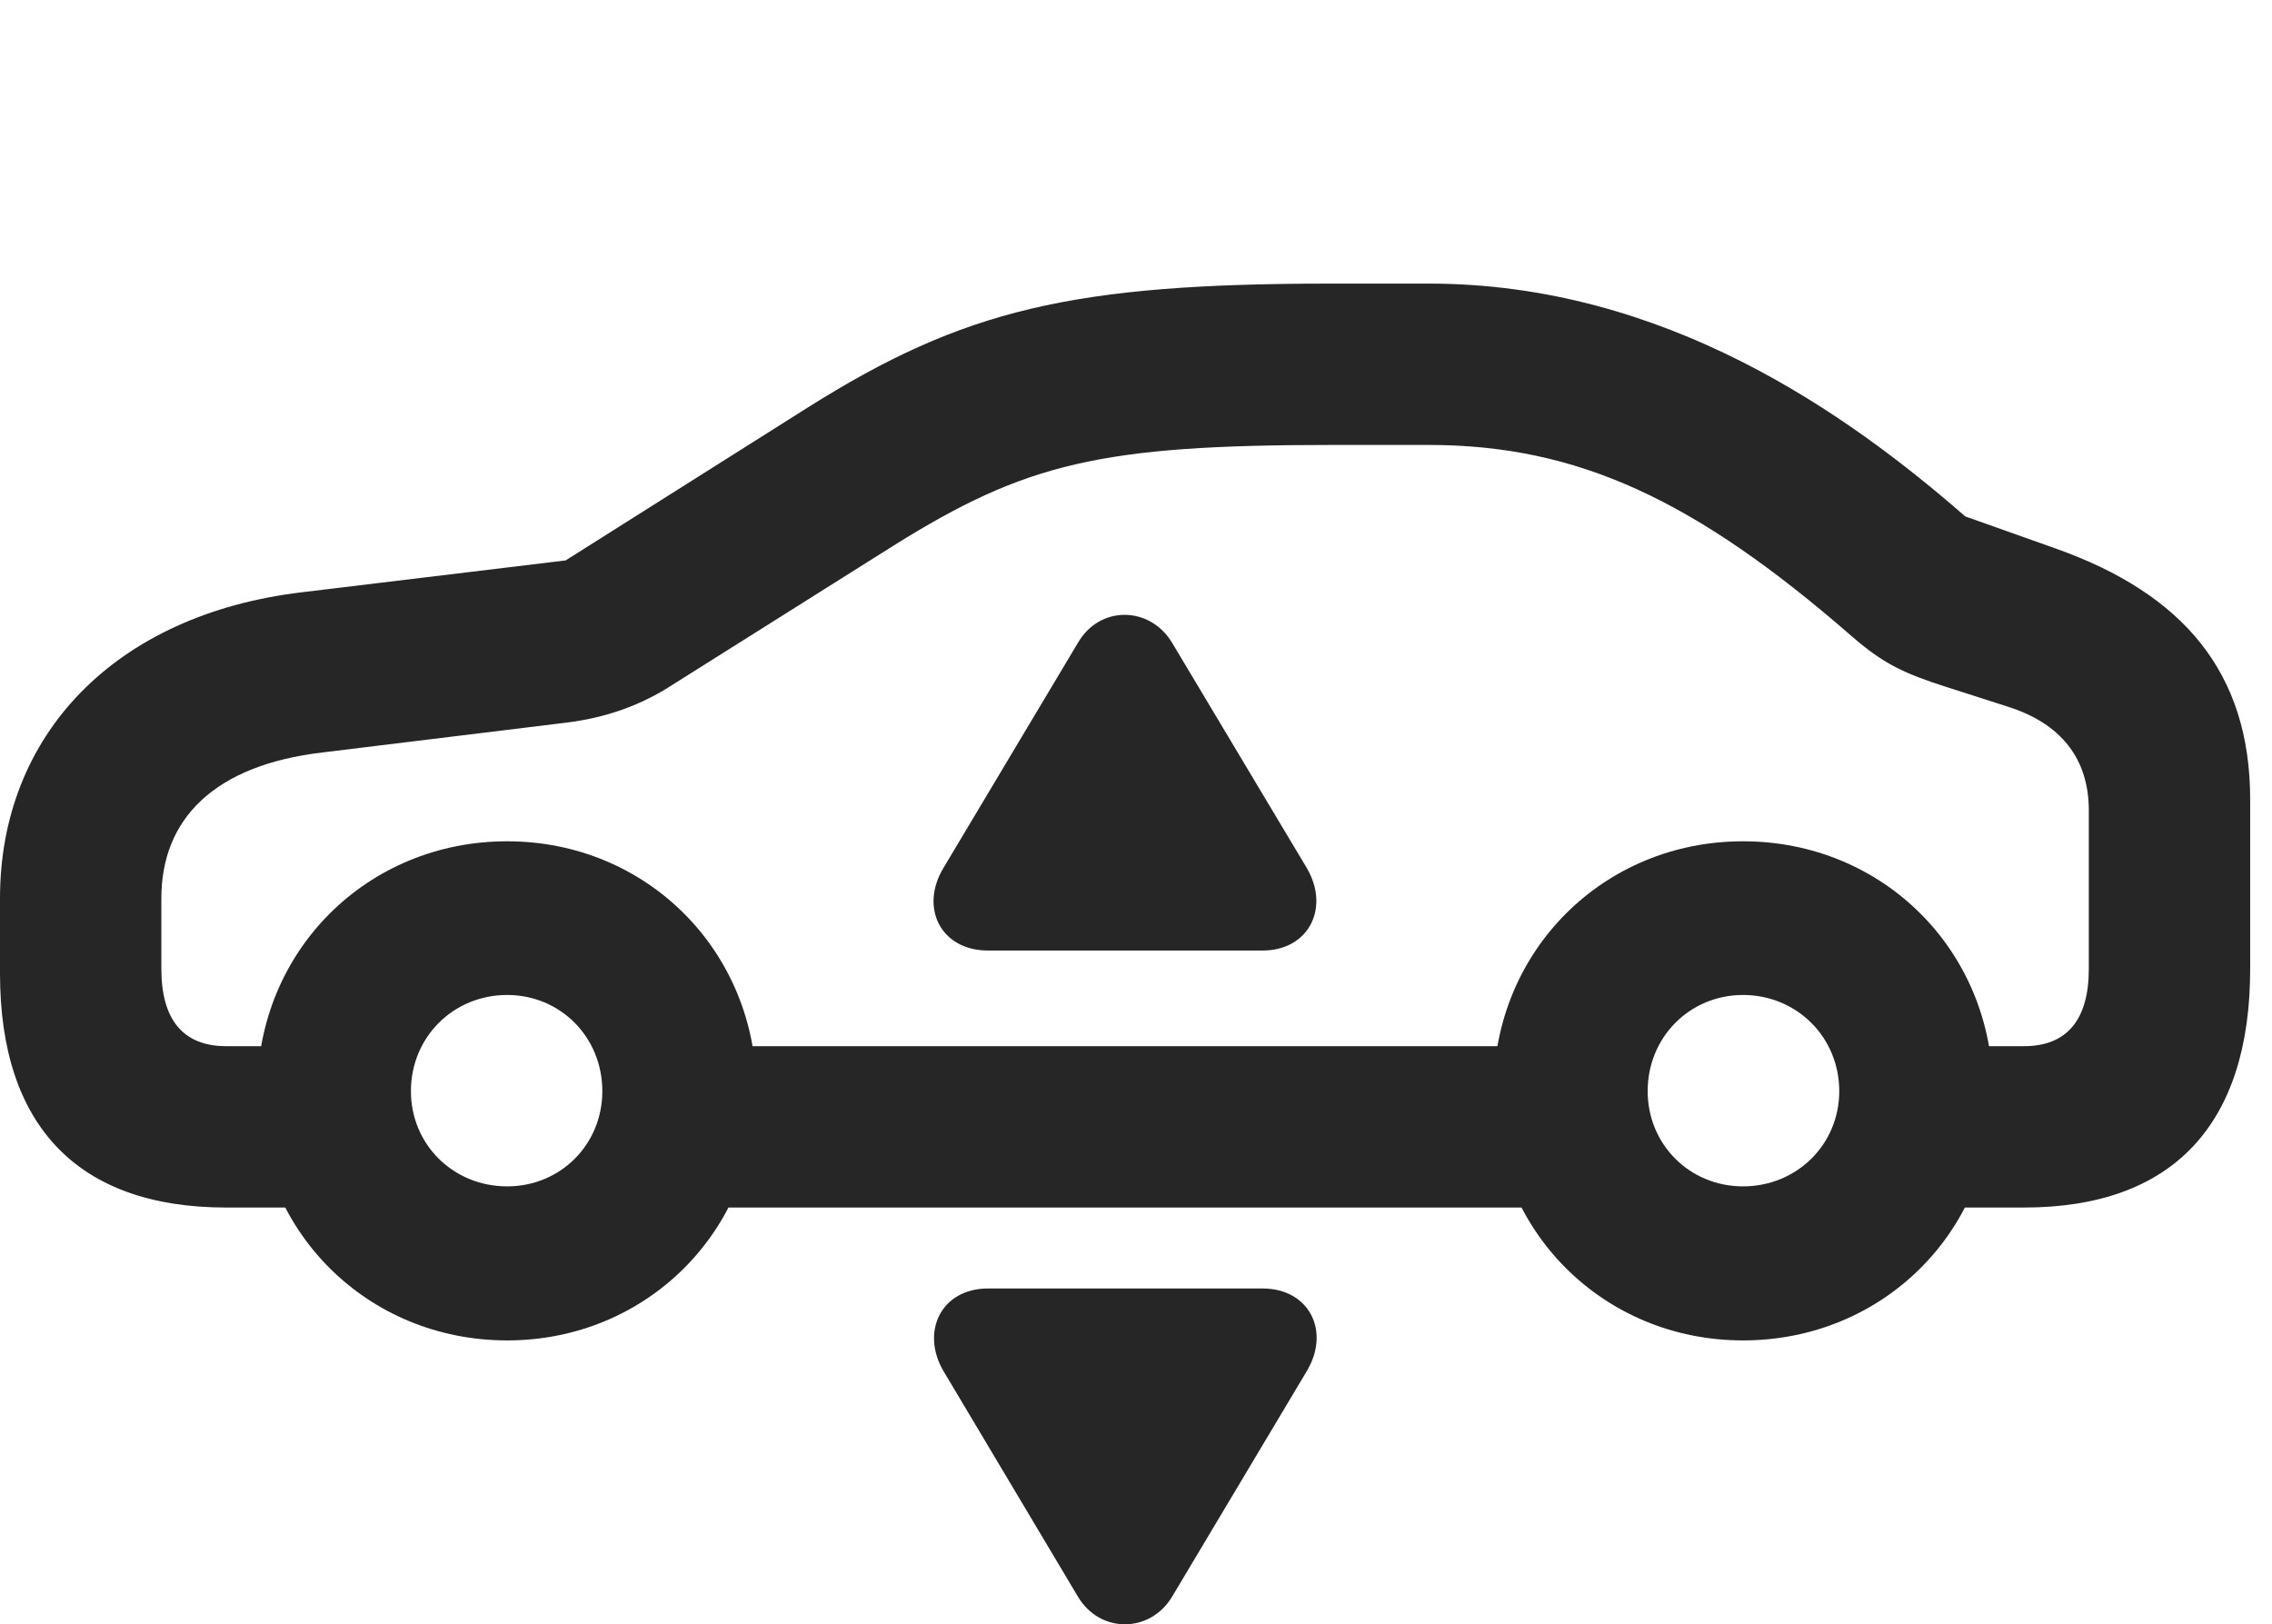 <?xml version="1.0" encoding="UTF-8"?>
<!--Generator: Apple Native CoreSVG 326-->
<!DOCTYPE svg PUBLIC "-//W3C//DTD SVG 1.1//EN" "http://www.w3.org/Graphics/SVG/1.1/DTD/svg11.dtd">
<svg version="1.1" xmlns="http://www.w3.org/2000/svg" xmlns:xlink="http://www.w3.org/1999/xlink"
       viewBox="0 0 37.581 26.868">
       <g>
              <rect height="26.868" opacity="0" width="37.581" x="0" y="0" />
              <path d="M3.74 19.974L5.614 19.974L5.614 17.305L3.74 17.305C3.028 17.305 2.669 16.864 2.669 16.028L2.669 14.859C2.669 13.548 3.542 12.656 5.337 12.446L9.37 11.953C9.993 11.875 10.521 11.693 11.013 11.397L14.785 9.022C16.966 7.66 18.206 7.36 22.024 7.36L23.635 7.36C26.105 7.36 28.046 8.277 30.618 10.514C31.152 10.982 31.5 11.141 32.198 11.364L33.211 11.689C34.093 11.968 34.551 12.552 34.551 13.405L34.551 16.028C34.551 16.864 34.191 17.305 33.48 17.305L31.609 17.305L31.609 19.974L33.48 19.974C35.925 19.974 37.22 18.615 37.22 16.028L37.22 13.226C37.22 11.119 36.109 9.822 34.008 9.075L32.507 8.542C30.557 6.841 27.536 4.691 23.635 4.691L22.024 4.691C17.749 4.691 15.942 5.114 13.356 6.744L9.356 9.27L4.992 9.797C1.899 10.166 0 12.159 0 14.859L0 16.102C0 18.634 1.3 19.974 3.74 19.974ZM10.979 19.974L26.067 19.974L26.067 17.305L10.979 17.305ZM8.389 22.172C10.698 22.172 12.512 20.358 12.512 18.049C12.512 15.73 10.698 13.916 8.389 13.916C6.07 13.916 4.256 15.73 4.256 18.049C4.256 20.358 6.07 22.172 8.389 22.172ZM8.389 19.624C7.497 19.624 6.797 18.931 6.797 18.049C6.797 17.157 7.497 16.458 8.389 16.458C9.271 16.458 9.963 17.157 9.963 18.049C9.963 18.931 9.271 19.624 8.389 19.624ZM28.831 22.172C31.15 22.172 32.964 20.358 32.964 18.049C32.964 15.73 31.15 13.916 28.831 13.916C26.52 13.916 24.705 15.73 24.705 18.049C24.705 20.358 26.52 22.172 28.831 22.172ZM28.831 19.624C27.949 19.624 27.254 18.931 27.254 18.049C27.254 17.157 27.949 16.458 28.831 16.458C29.72 16.458 30.423 17.157 30.423 18.049C30.423 18.931 29.72 19.624 28.831 19.624Z"
                     fill="currentColor" fill-opacity="0.85" />
              <path d="M16.344 21.313C15.563 21.313 15.226 22.033 15.606 22.679L17.828 26.407C18.196 27.028 19.029 27.015 19.39 26.407L21.616 22.679C22.011 22.018 21.655 21.313 20.883 21.313Z"
                     fill="currentColor" fill-opacity="0.85" />
              <path d="M16.344 15.723L20.883 15.723C21.647 15.723 22.003 15.019 21.616 14.359L19.39 10.636C19.022 10.02 18.188 10.01 17.828 10.636L15.606 14.356C15.211 15.009 15.555 15.723 16.344 15.723Z"
                     fill="currentColor" fill-opacity="0.85" />
       </g>
</svg>